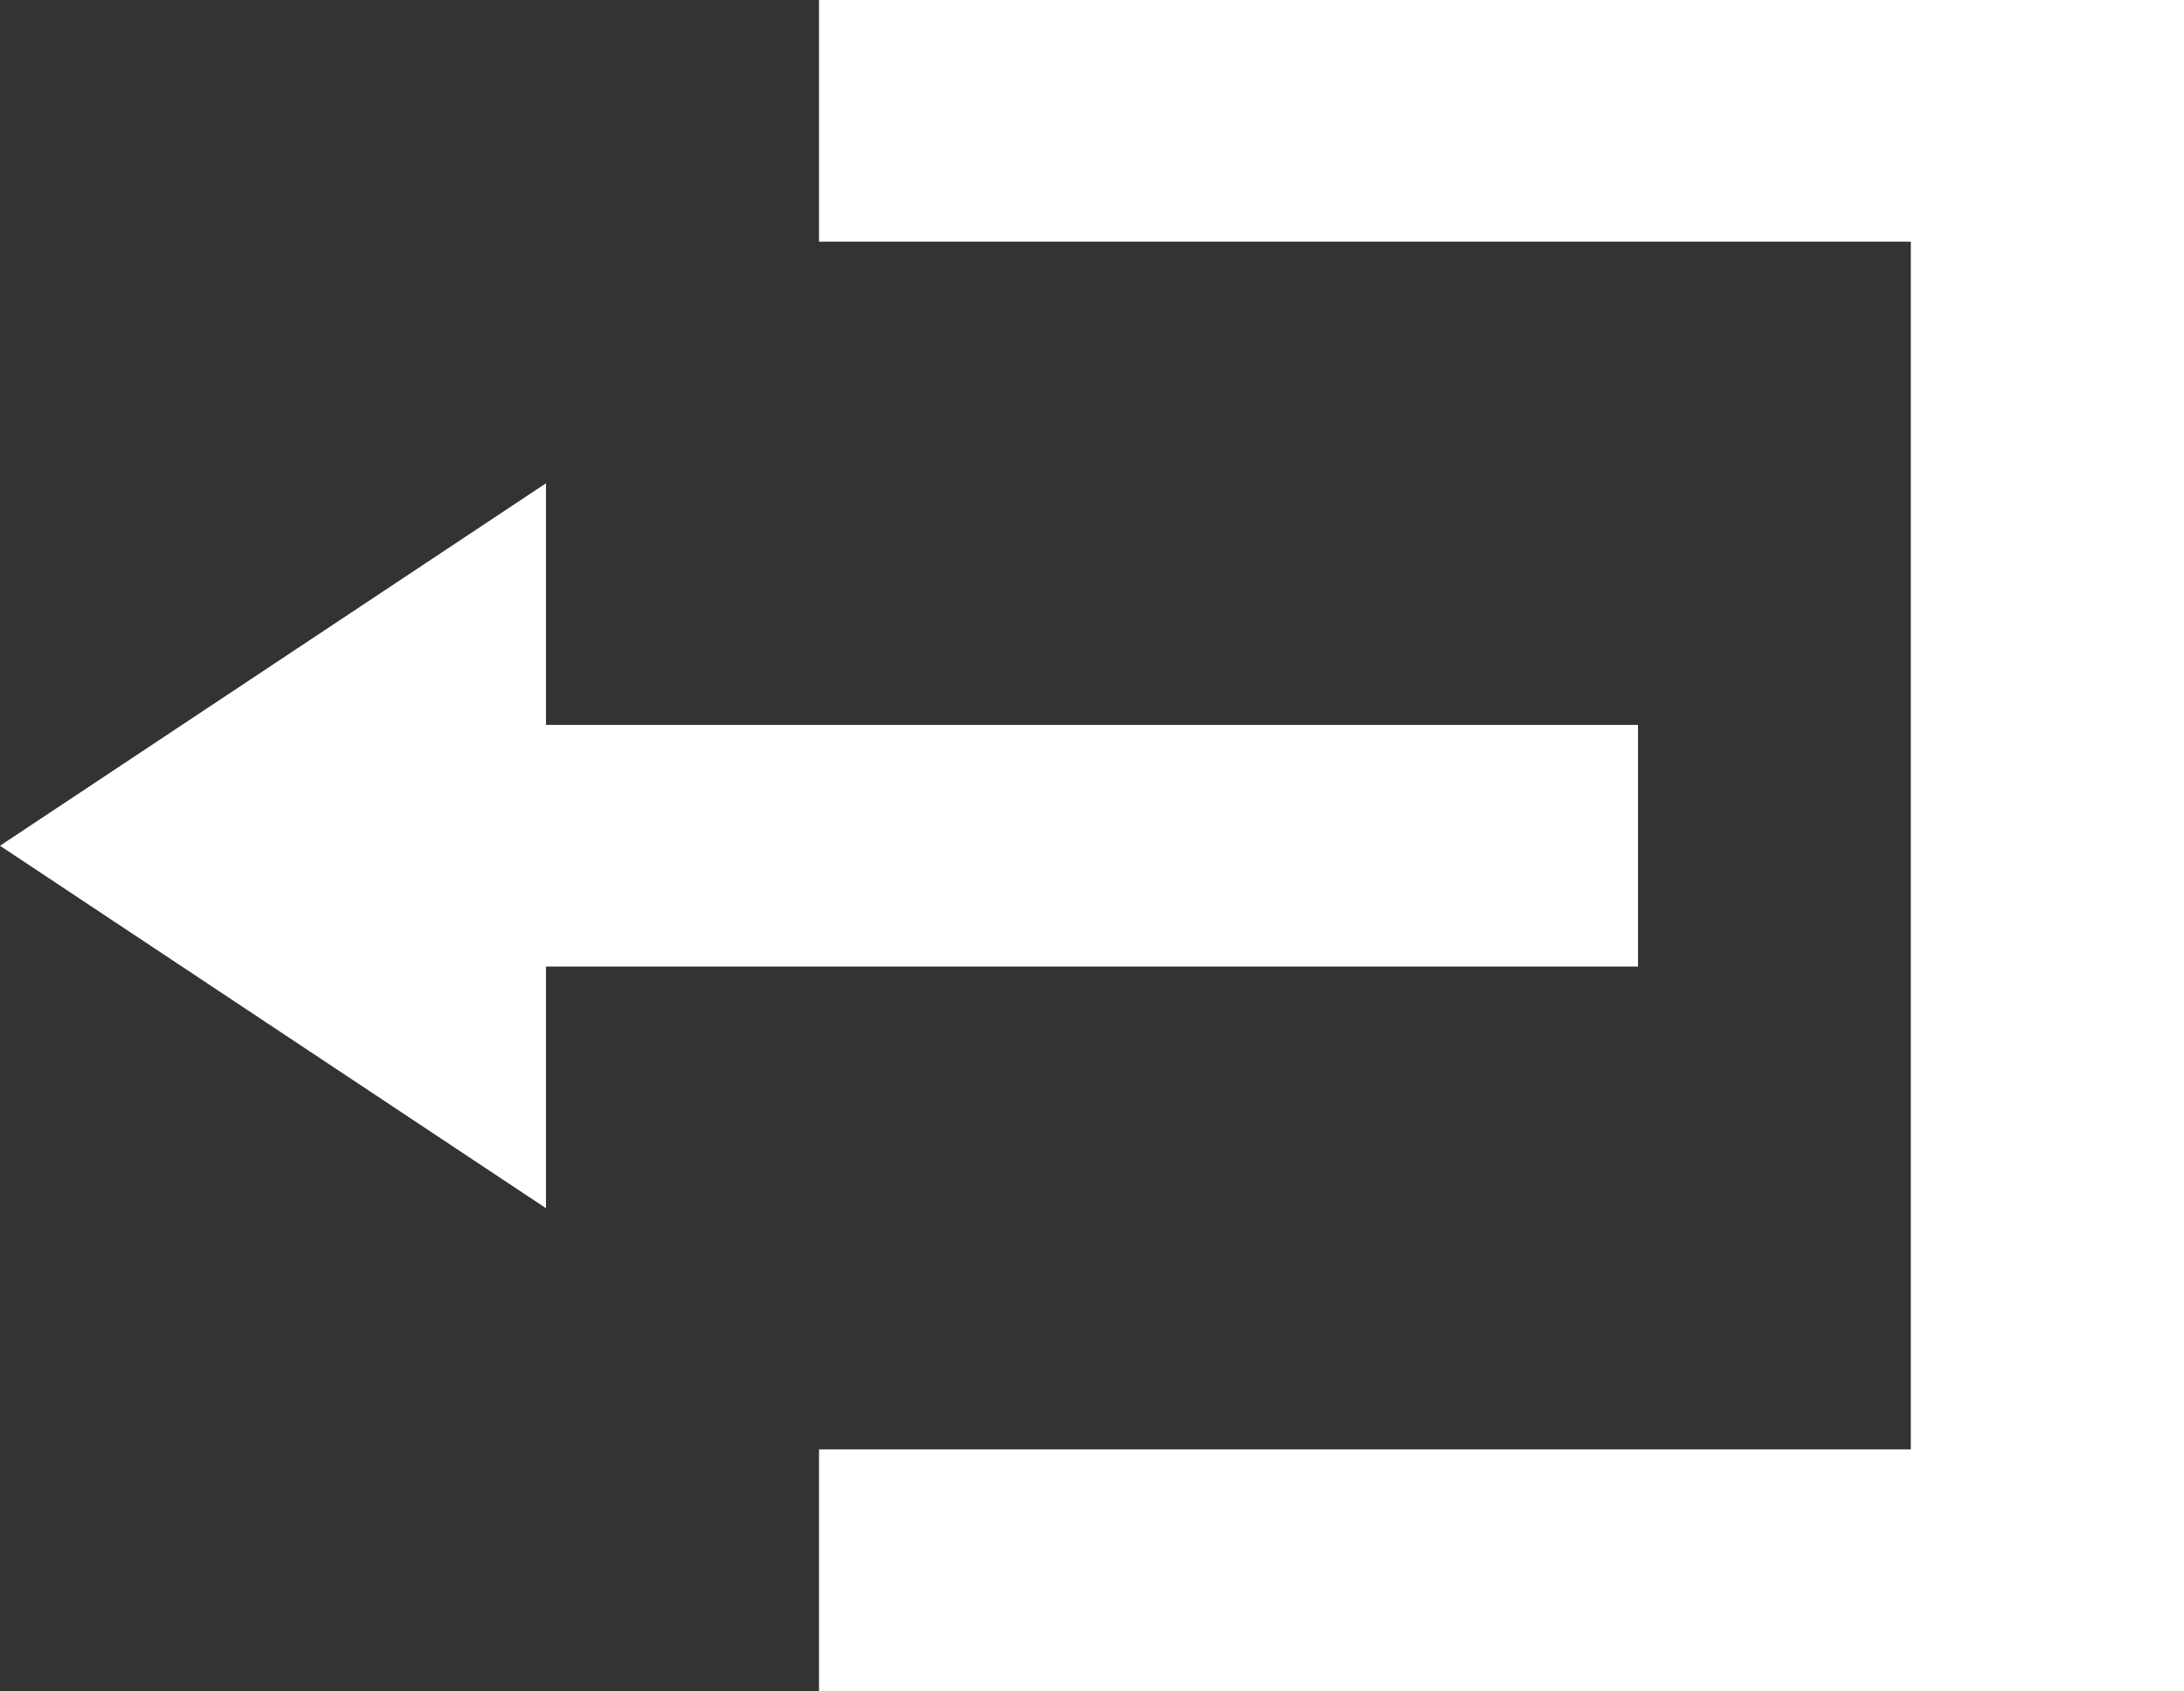<svg xmlns="http://www.w3.org/2000/svg" width="28.917" height="22.393" viewBox="0 0 28.917 22.393">
  <rect x="0" y="0" width="28.917" height="22.393" fill="#333333" stroke="none"/>
  <path id="Logout_Icon" data-name="Logout Icon" d="M10.844,0V3.2H25.3V19.194H10.844v3.2H28.917V0ZM7.229,6.4,0,11.2l7.229,4.8V12.8H21.688V9.6H7.229Z" fill="#fff"/>
</svg>
